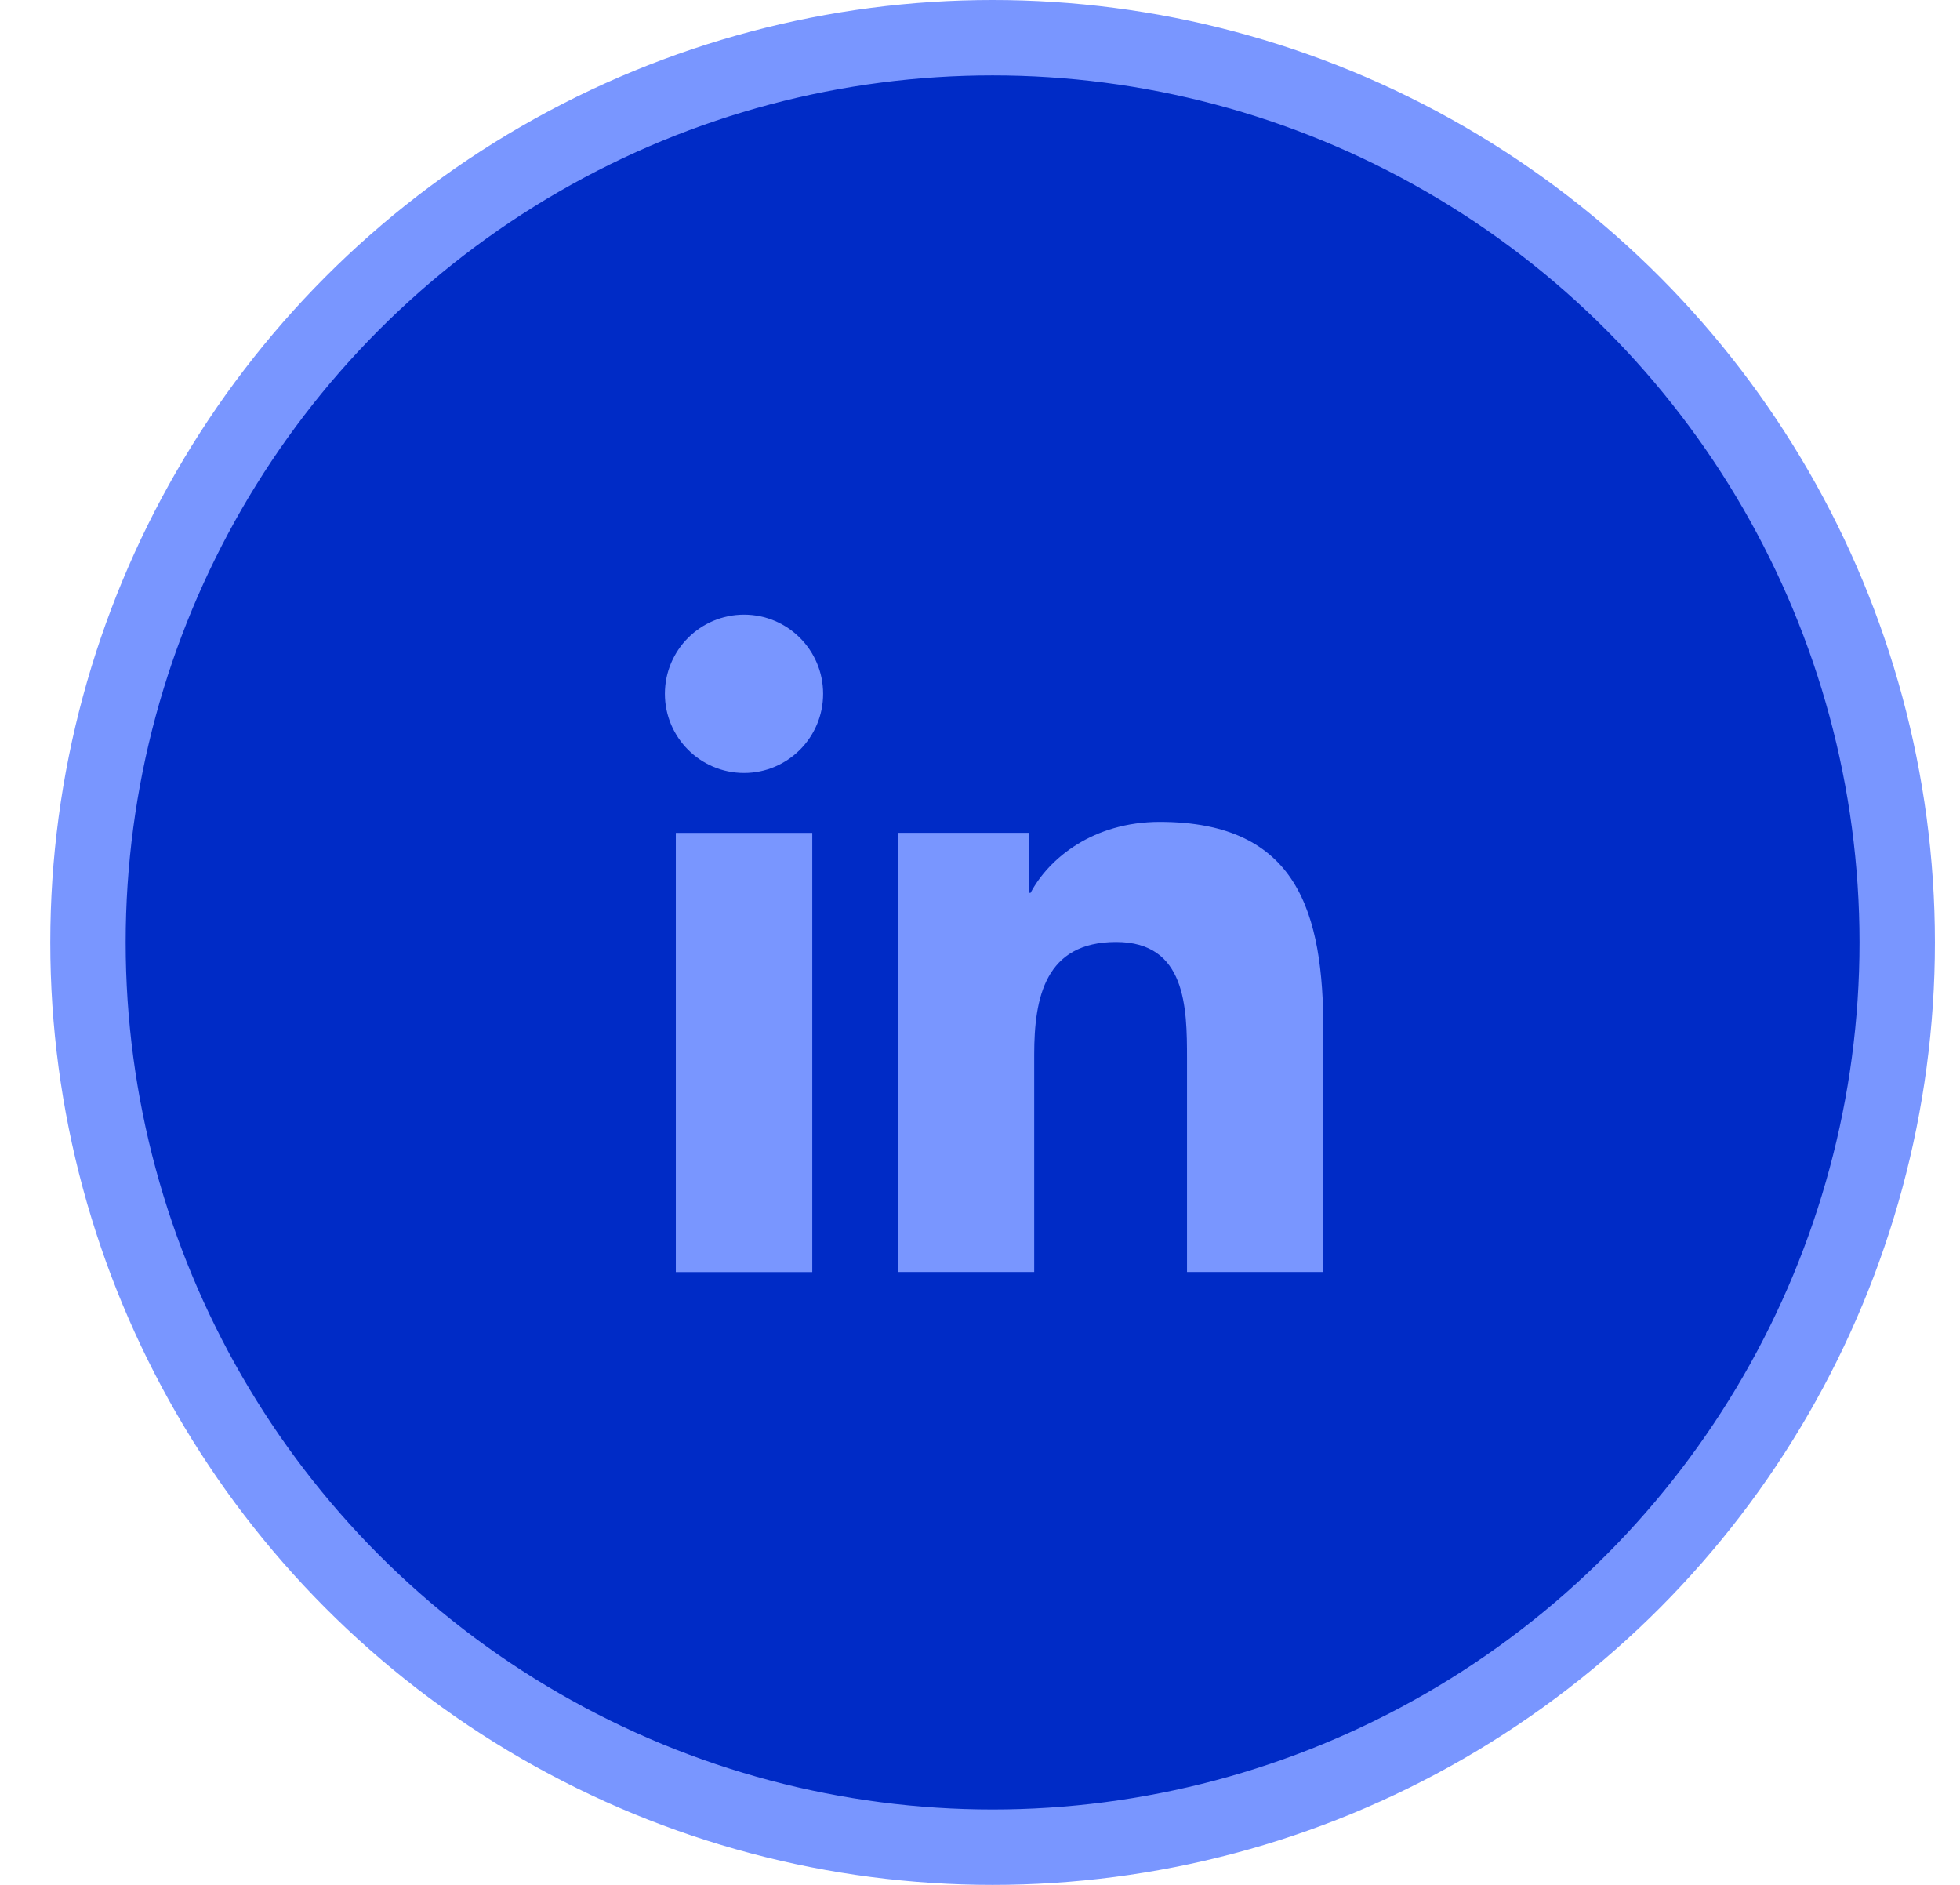 <svg width="26" height="25" viewBox="0 0 26 25" fill="none" xmlns="http://www.w3.org/2000/svg">
<circle cx="13.167" cy="12.5" r="12" fill="#002BC6" stroke="#7996FF"/>
<path d="M9.87 8.152C9.29 8.152 8.82 8.623 8.82 9.202C8.82 9.781 9.29 10.252 9.87 10.252C10.449 10.252 10.919 9.781 10.919 9.202C10.919 8.623 10.449 8.152 9.87 8.152Z" fill="#7996FF"/>
<path d="M10.775 11.047H8.965V16.872H10.775V11.047Z" fill="#7996FF"/>
<path d="M15.384 10.901C14.503 10.901 13.913 11.384 13.671 11.842H13.647V11.046H11.911H11.91V16.871H13.719V13.989C13.719 13.23 13.864 12.494 14.806 12.494C15.734 12.494 15.746 13.363 15.746 14.038V16.871H17.555V13.676C17.555 12.108 17.217 10.901 15.384 10.901Z" fill="#7996FF"/>
</svg>
